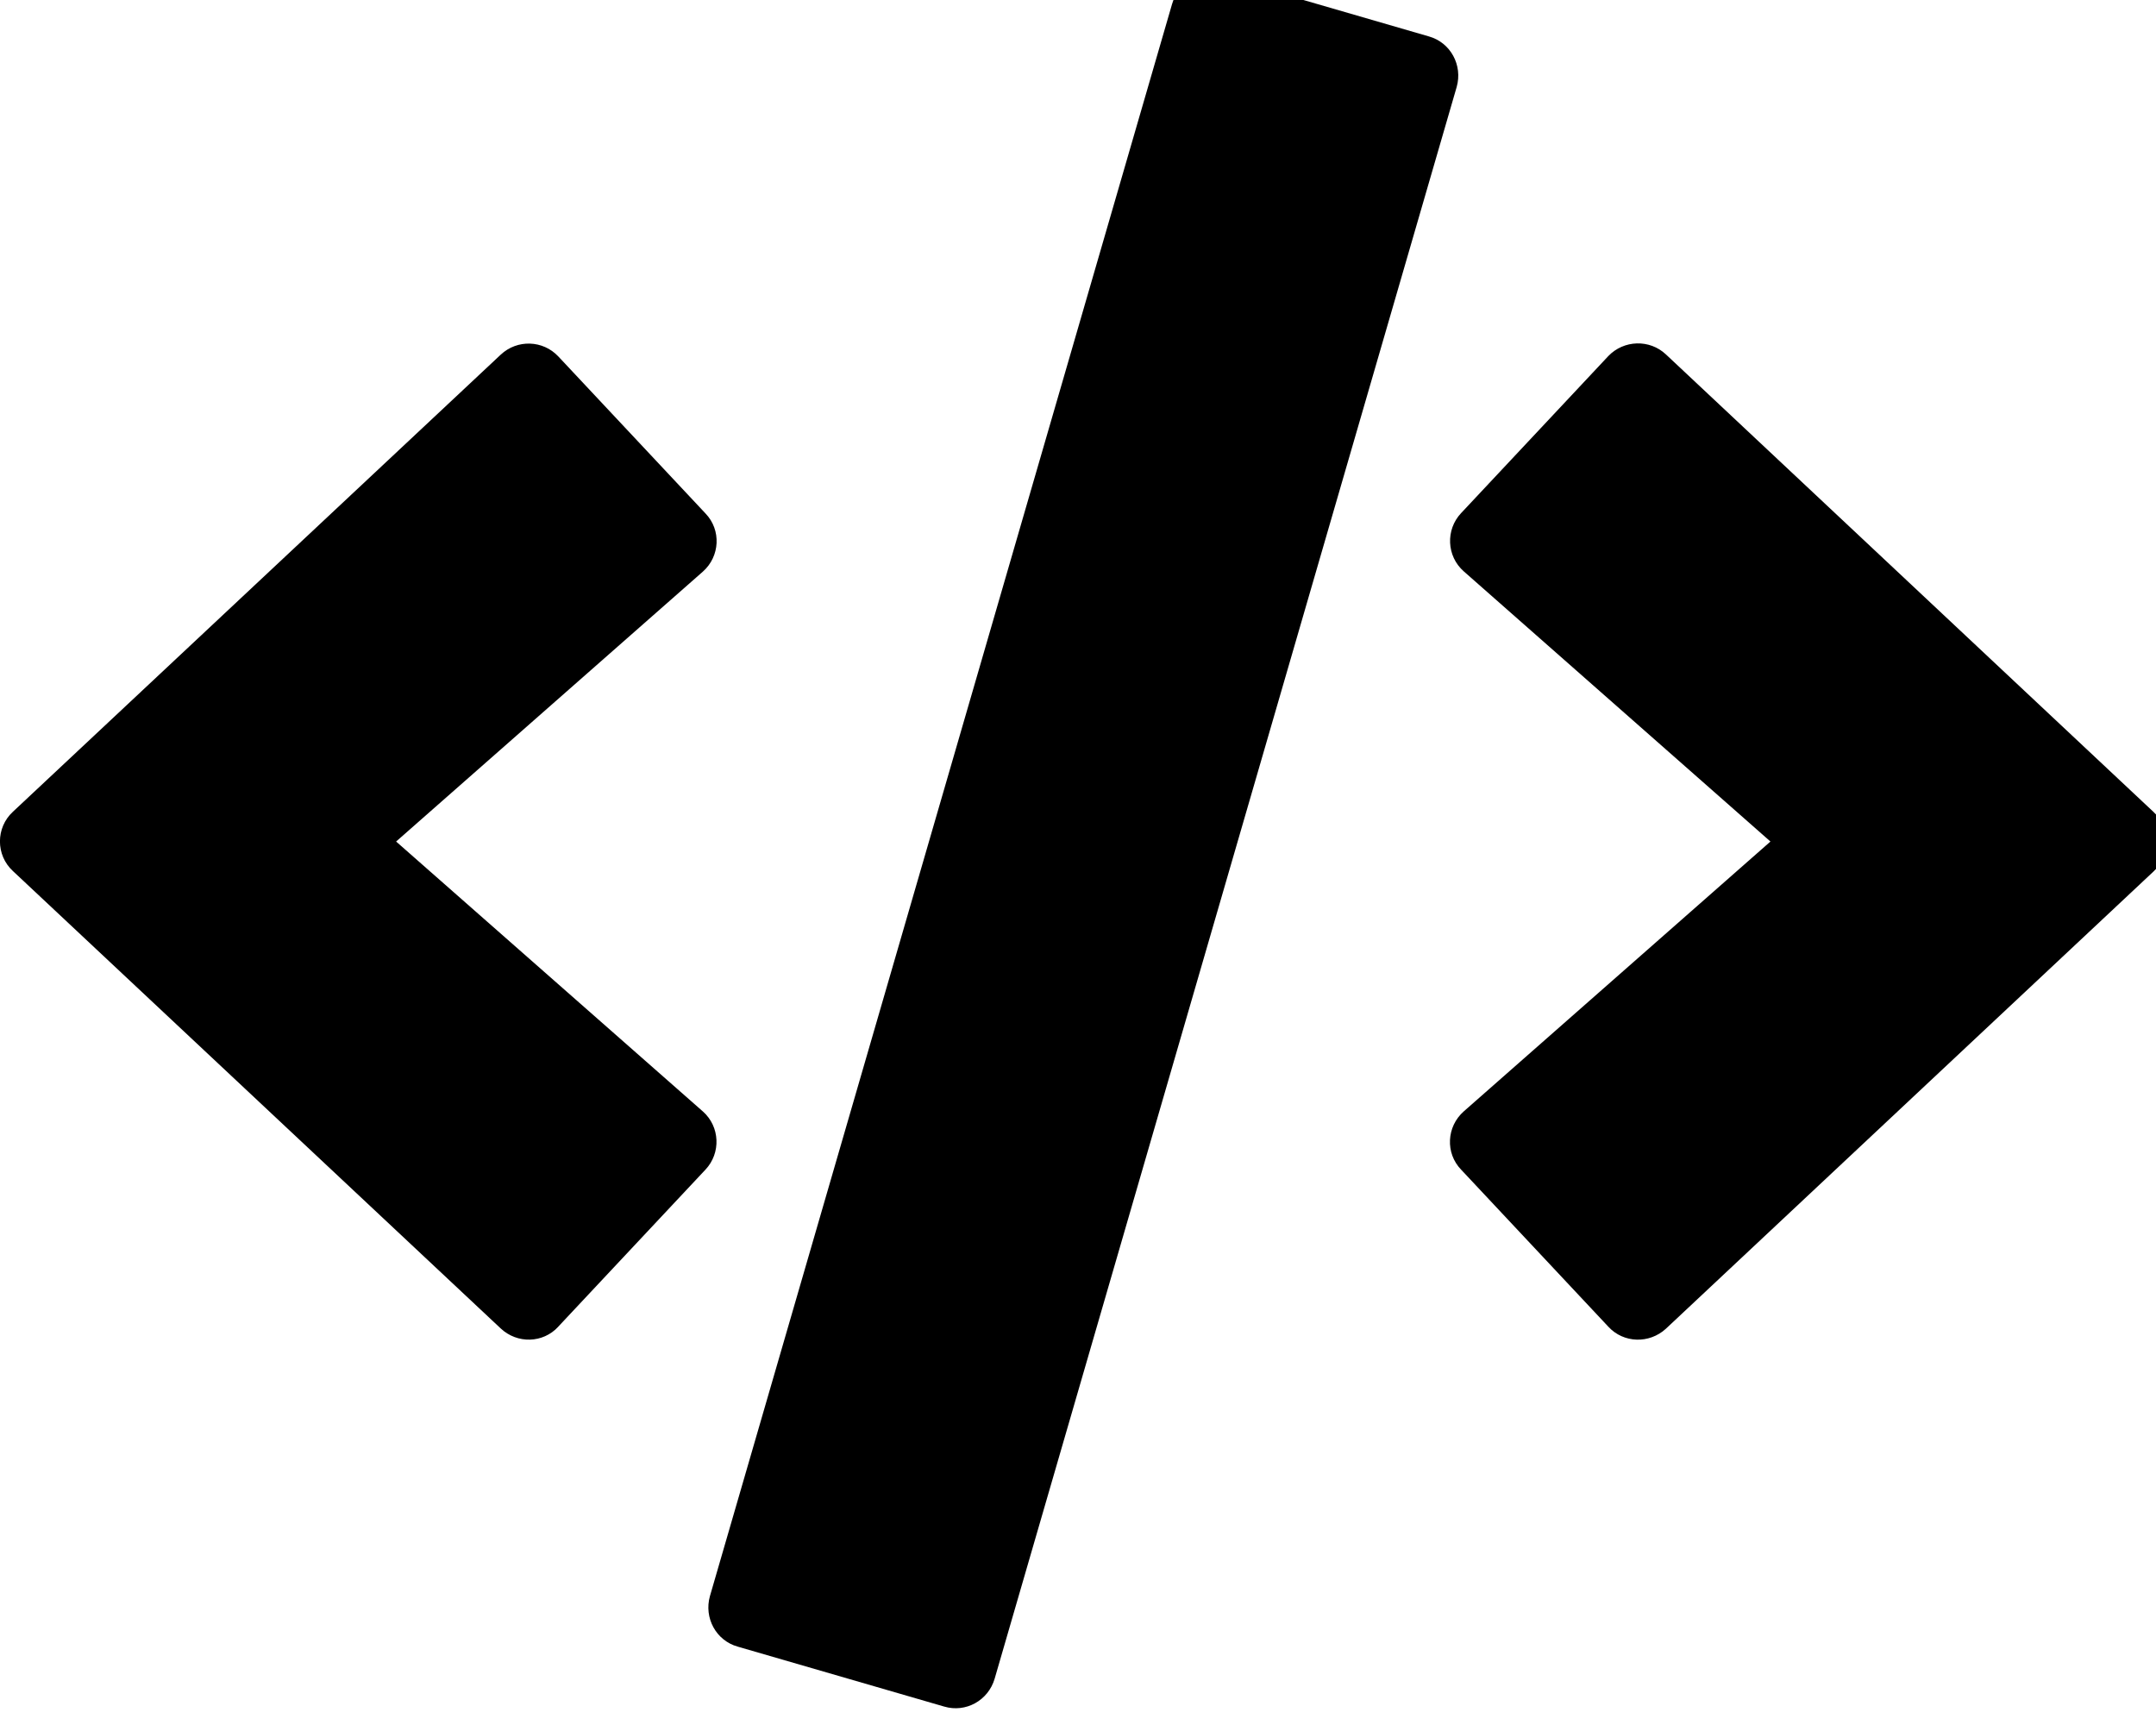 <!-- Generated by IcoMoon.io -->
<svg version="1.1" xmlns="http://www.w3.org/2000/svg" width="40" height="32" viewBox="0 0 40 32">
<title>code</title>
<path d="M17.517 31.658l-3.831-1.112c-0.402-0.113-0.628-0.534-0.515-0.936l8.573-29.531c0.113-0.402 0.534-0.628 0.936-0.515l3.831 1.112c0.402 0.113 0.628 0.534 0.515 0.936l-8.573 29.531c-0.119 0.402-0.534 0.634-0.936 0.515zM10.357 24.611l2.732-2.914c0.289-0.308 0.27-0.798-0.050-1.080l-5.69-5.006 5.69-5.006c0.32-0.283 0.345-0.773 0.050-1.080l-2.732-2.914c-0.283-0.301-0.76-0.32-1.068-0.031l-9.050 8.479c-0.32 0.295-0.32 0.804 0 1.099l9.050 8.485c0.308 0.289 0.785 0.276 1.068-0.031zM30.907 24.649l9.050-8.485c0.32-0.295 0.32-0.804 0-1.099l-9.050-8.491c-0.301-0.283-0.779-0.27-1.068 0.031l-2.732 2.914c-0.289 0.308-0.27 0.798 0.050 1.080l5.69 5.012-5.69 5.006c-0.32 0.283-0.345 0.773-0.050 1.080l2.732 2.914c0.283 0.308 0.76 0.32 1.068 0.038z"></path>
</svg>
